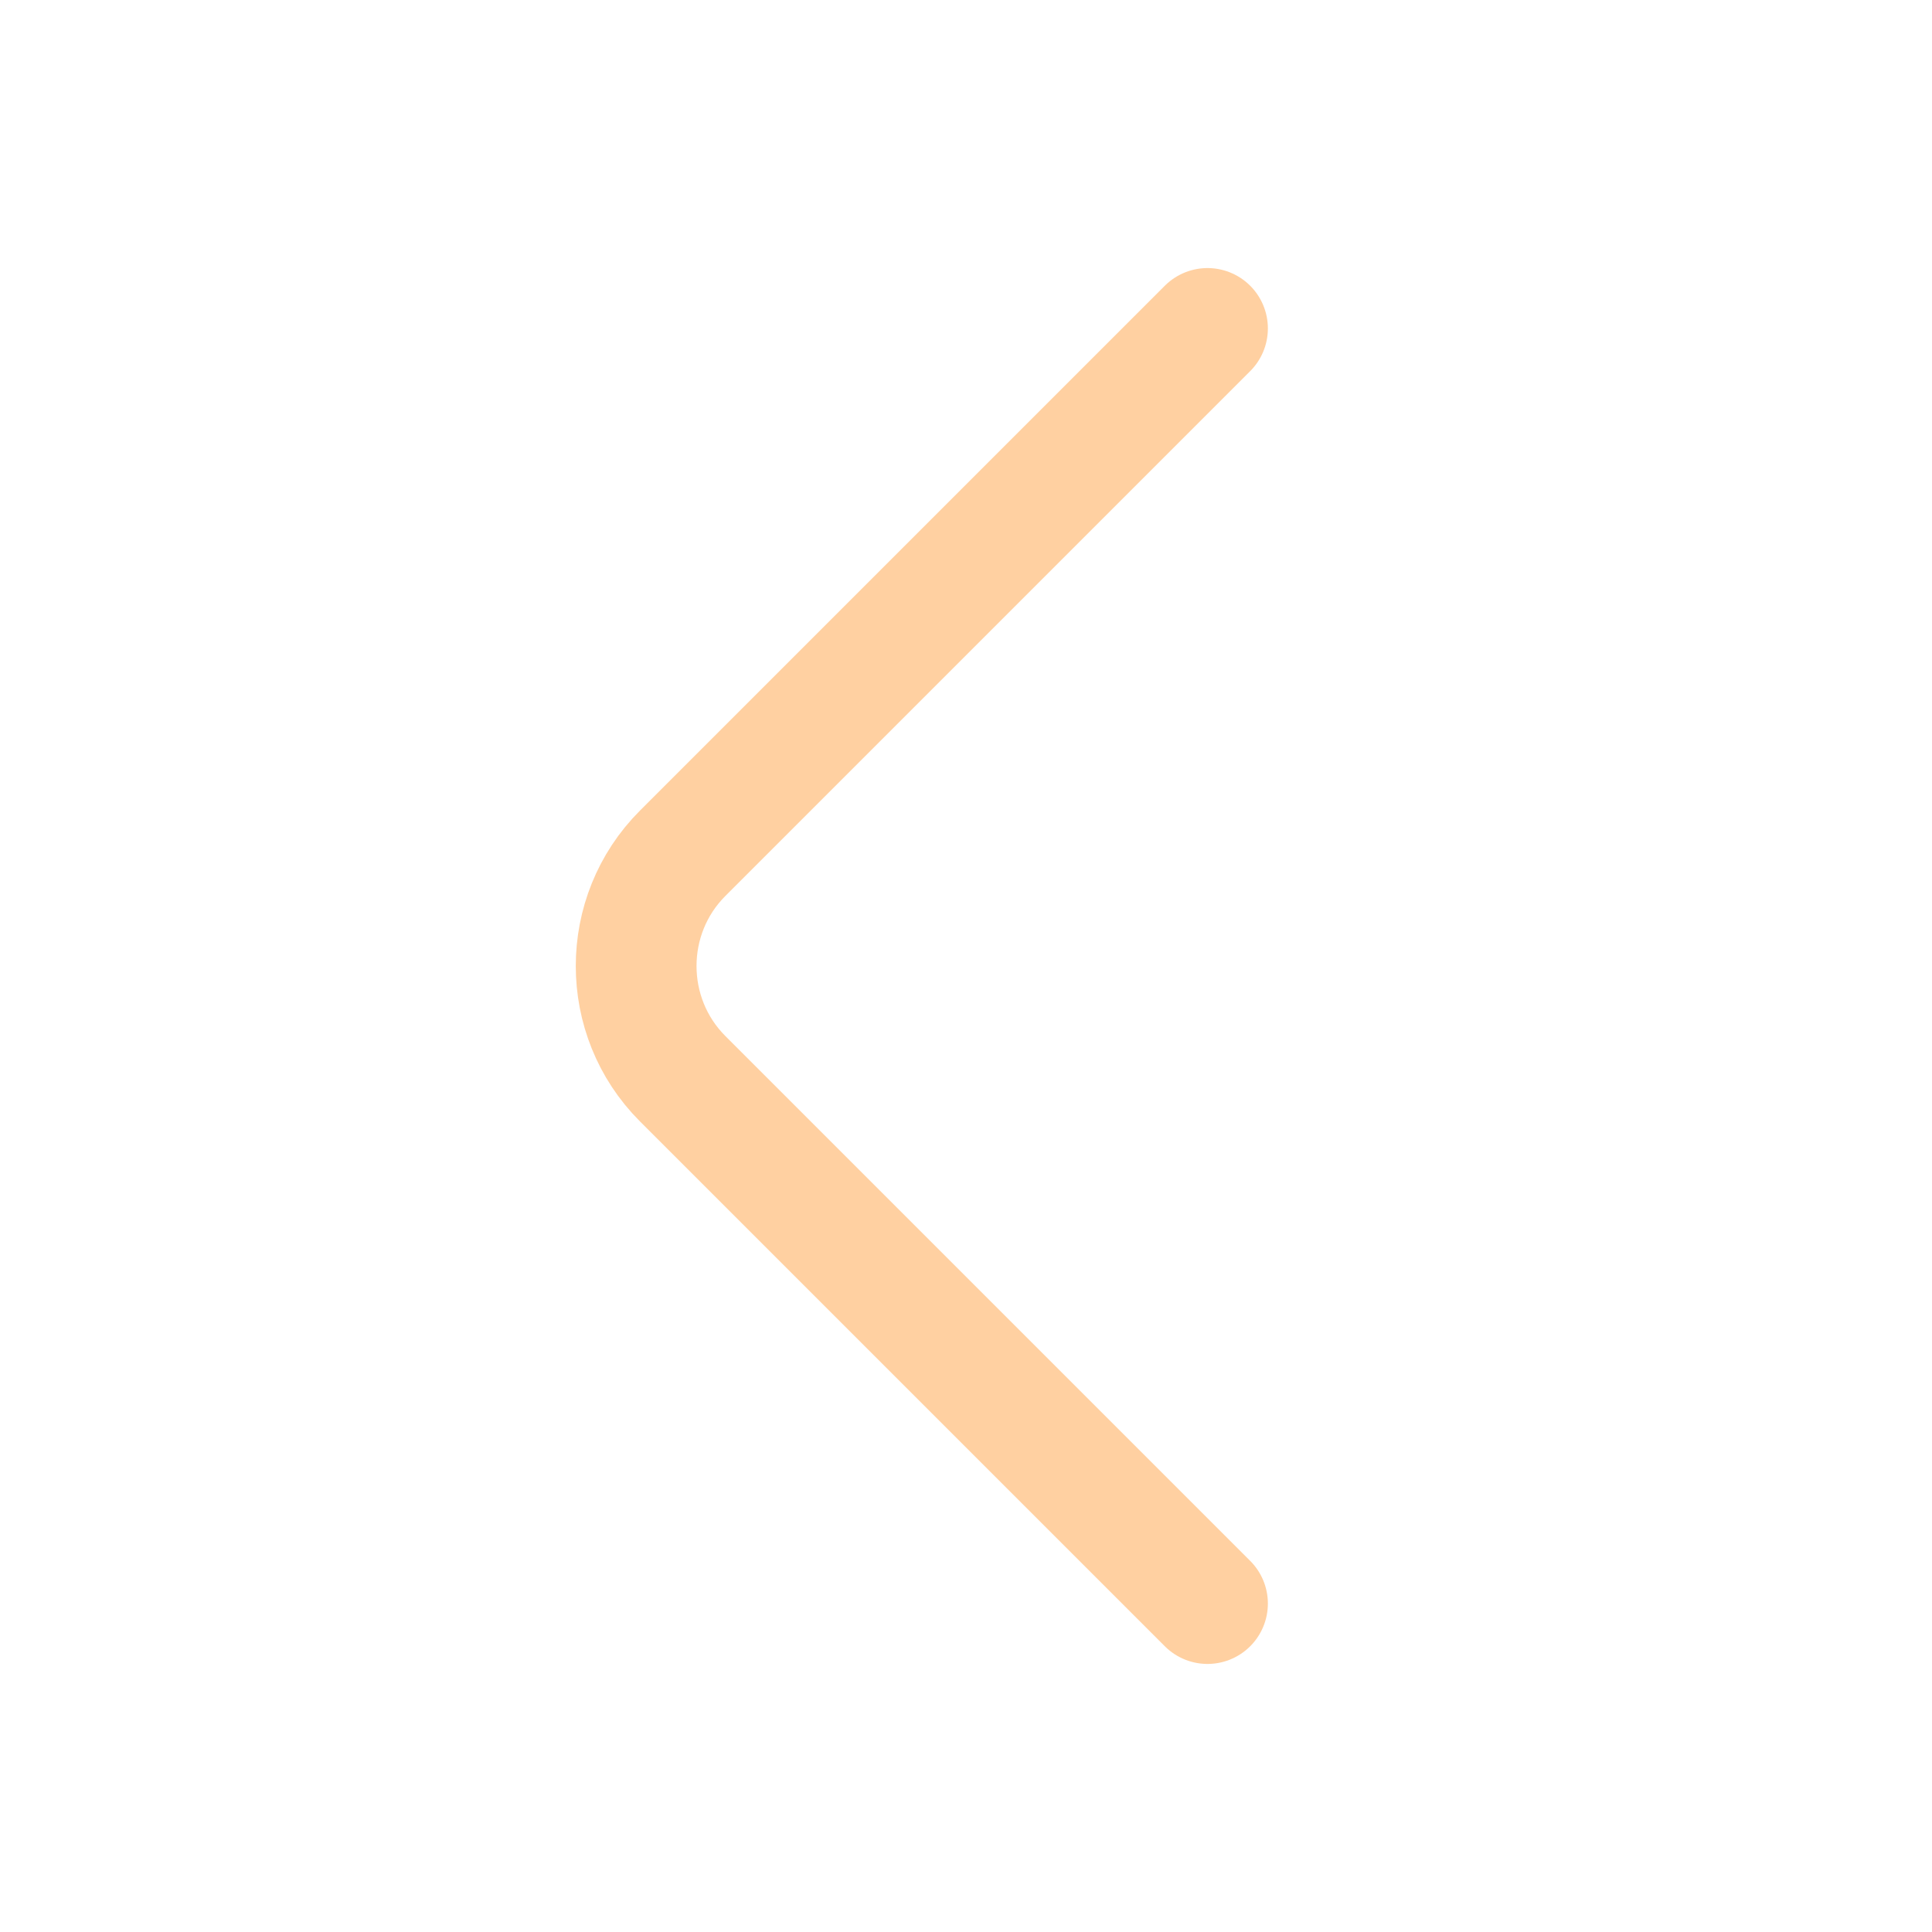 <svg width="24" height="24" viewBox="0 0 24 24" fill="none" xmlns="http://www.w3.org/2000/svg">
<path d="M15 19.92L8.48 13.4C7.71 12.63 7.71 11.37 8.48 10.6L15 4.08" stroke="#FFD0A1" stroke-width="1.5" stroke-miterlimit="10" stroke-linecap="round" stroke-linejoin="round"/>
</svg>
